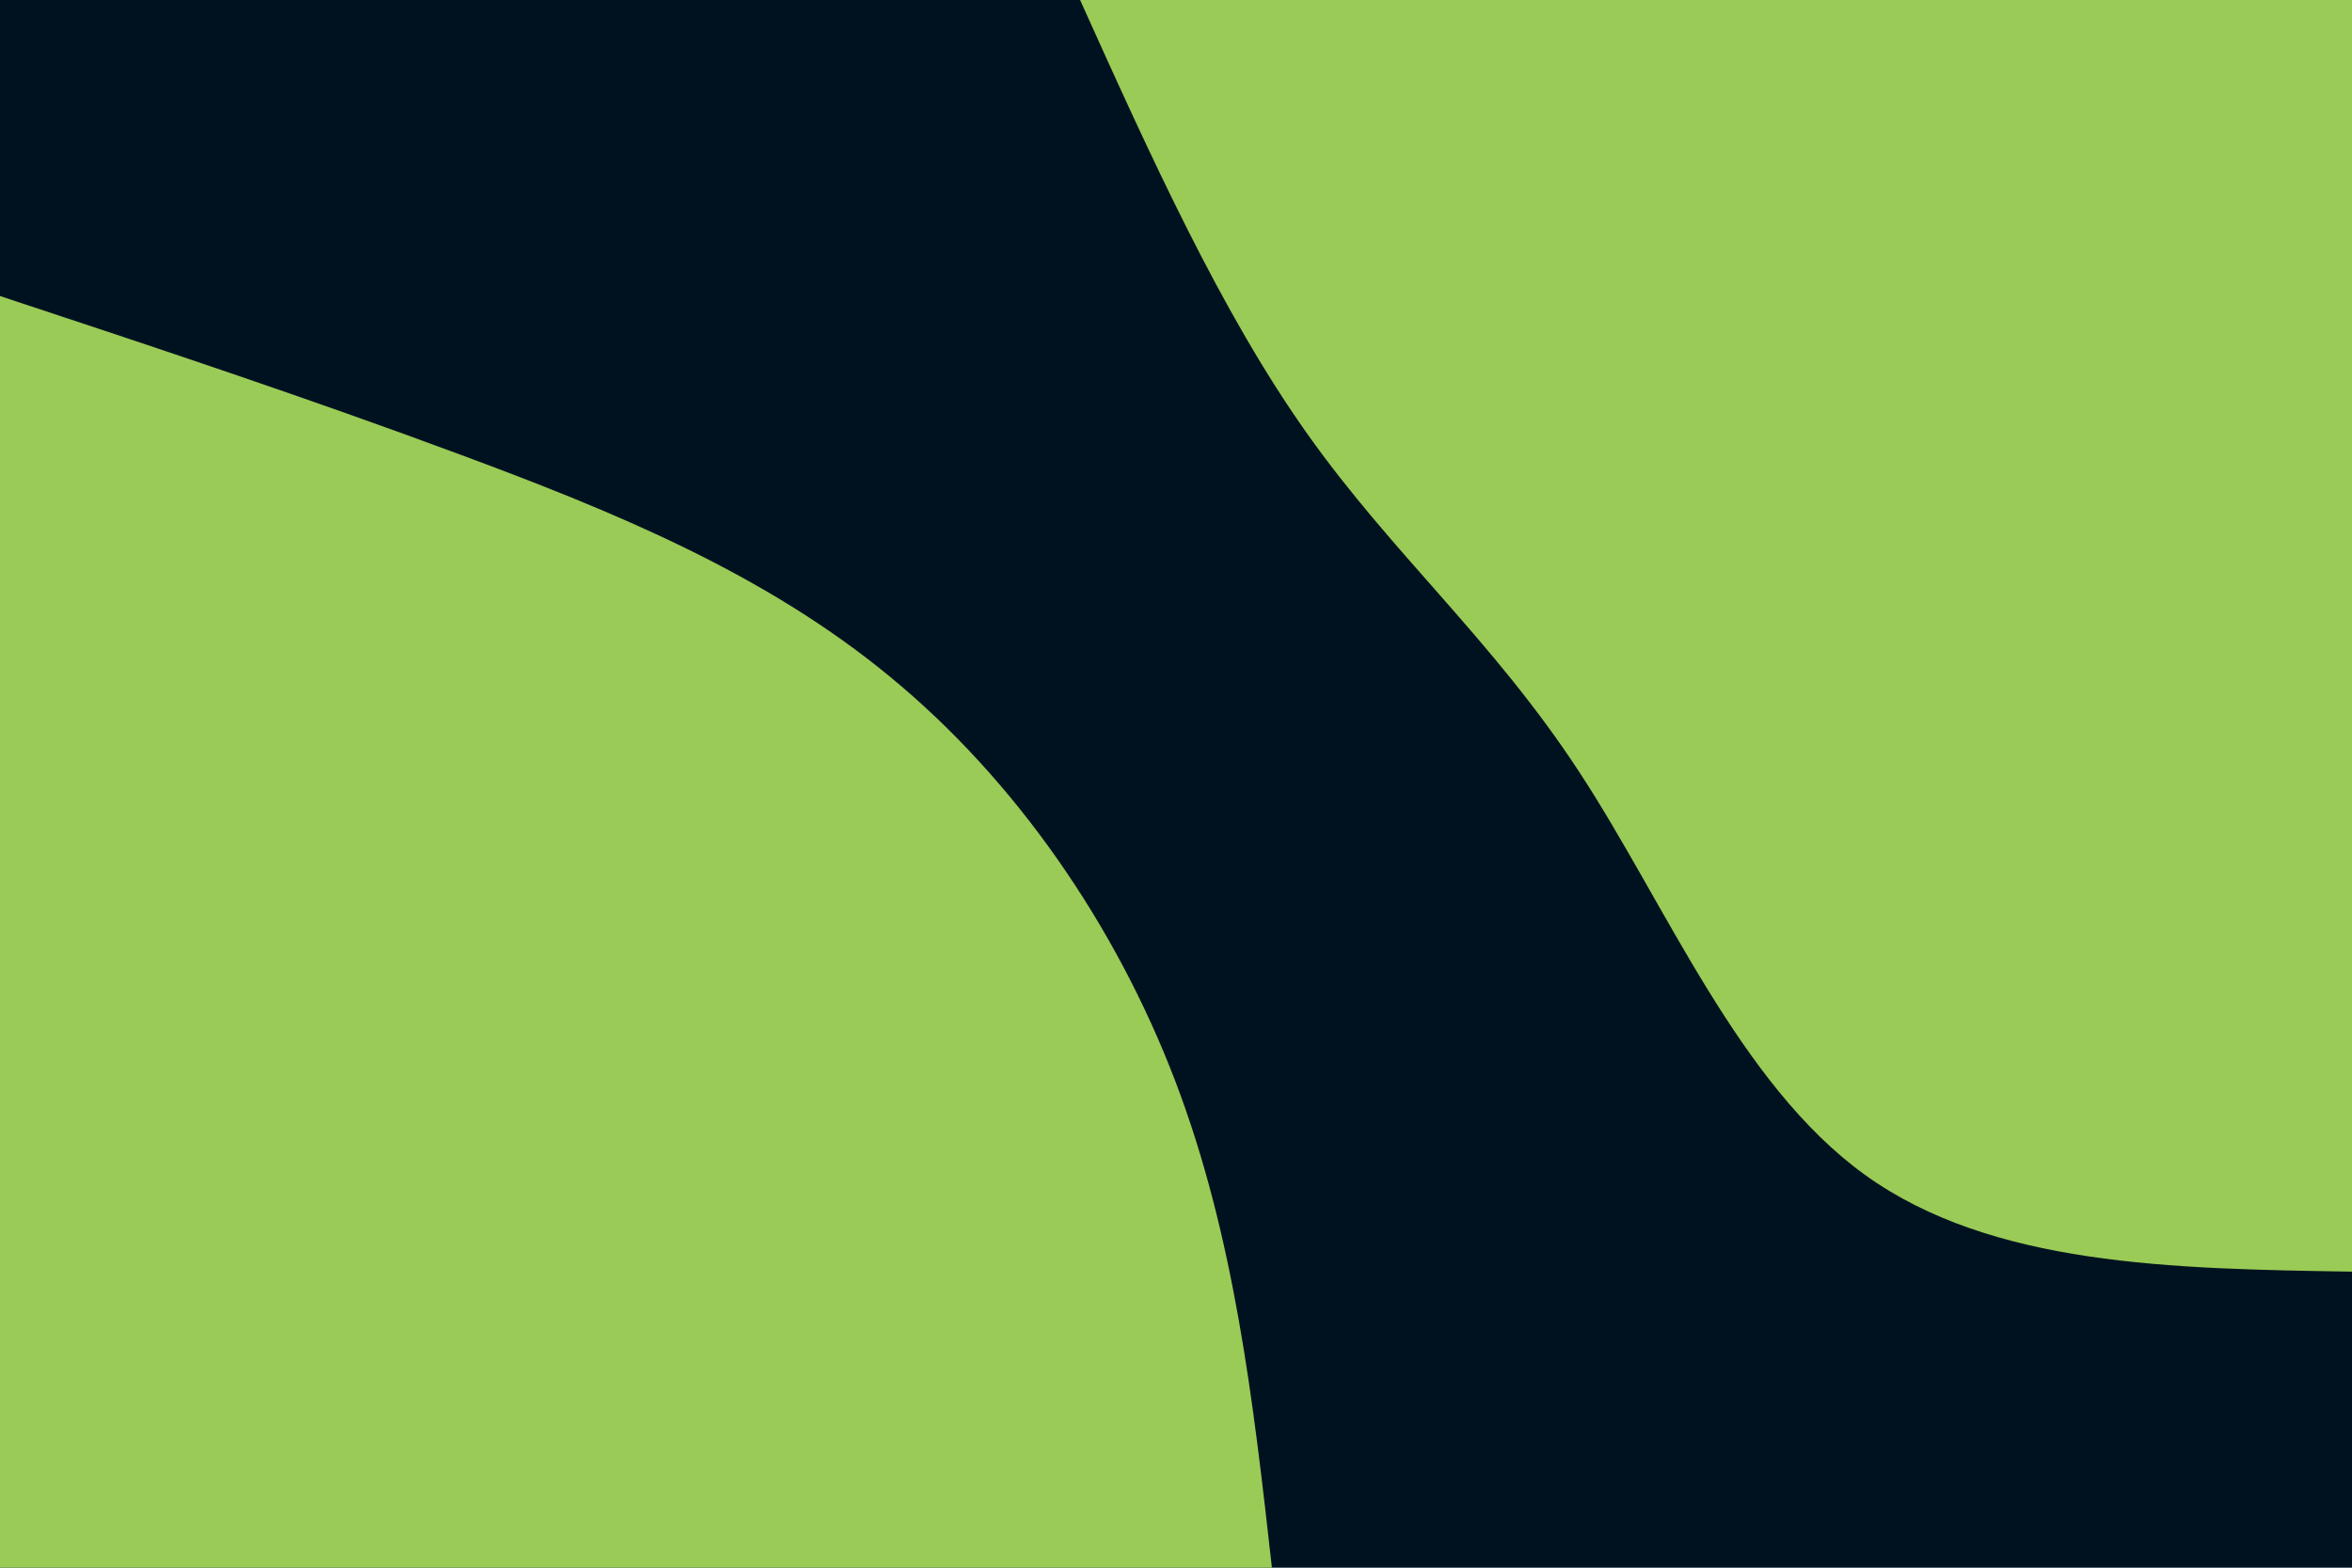 <svg id="visual" viewBox="0 0 900 600" width="900" height="600" xmlns="http://www.w3.org/2000/svg" xmlns:xlink="http://www.w3.org/1999/xlink" version="1.1"><rect x="0" y="0" width="900" height="600" fill="#001220"></rect><defs><linearGradient id="grad1_0" x1="33.3%" y1="0%" x2="100%" y2="100%"><stop offset="20%" stop-color="#001220" stop-opacity="1"></stop><stop offset="80%" stop-color="#001220" stop-opacity="1"></stop></linearGradient></defs><defs><linearGradient id="grad2_0" x1="0%" y1="0%" x2="66.7%" y2="100%"><stop offset="20%" stop-color="#001220" stop-opacity="1"></stop><stop offset="80%" stop-color="#001220" stop-opacity="1"></stop></linearGradient></defs><g transform="translate(900, 0)"><path d="M0 486.7C-69 485.6 -137.9 484.5 -186.3 449.7C-234.6 414.9 -262.4 346.3 -295.6 295.6C-328.7 244.9 -367.3 212 -400 165.7C-432.8 119.4 -459.8 59.7 -486.7 0L0 0Z" fill="#9ACB56"></path></g><g transform="translate(0, 600)"><path d="M0 -486.7C59 -467.2 118 -447.6 176.4 -425.9C234.9 -404.2 292.8 -380.5 340.8 -340.8C388.9 -301.2 427 -245.7 449.7 -186.3C472.4 -126.8 479.6 -63.4 486.7 0L0 0Z" fill="#9ACB56"></path></g></svg>